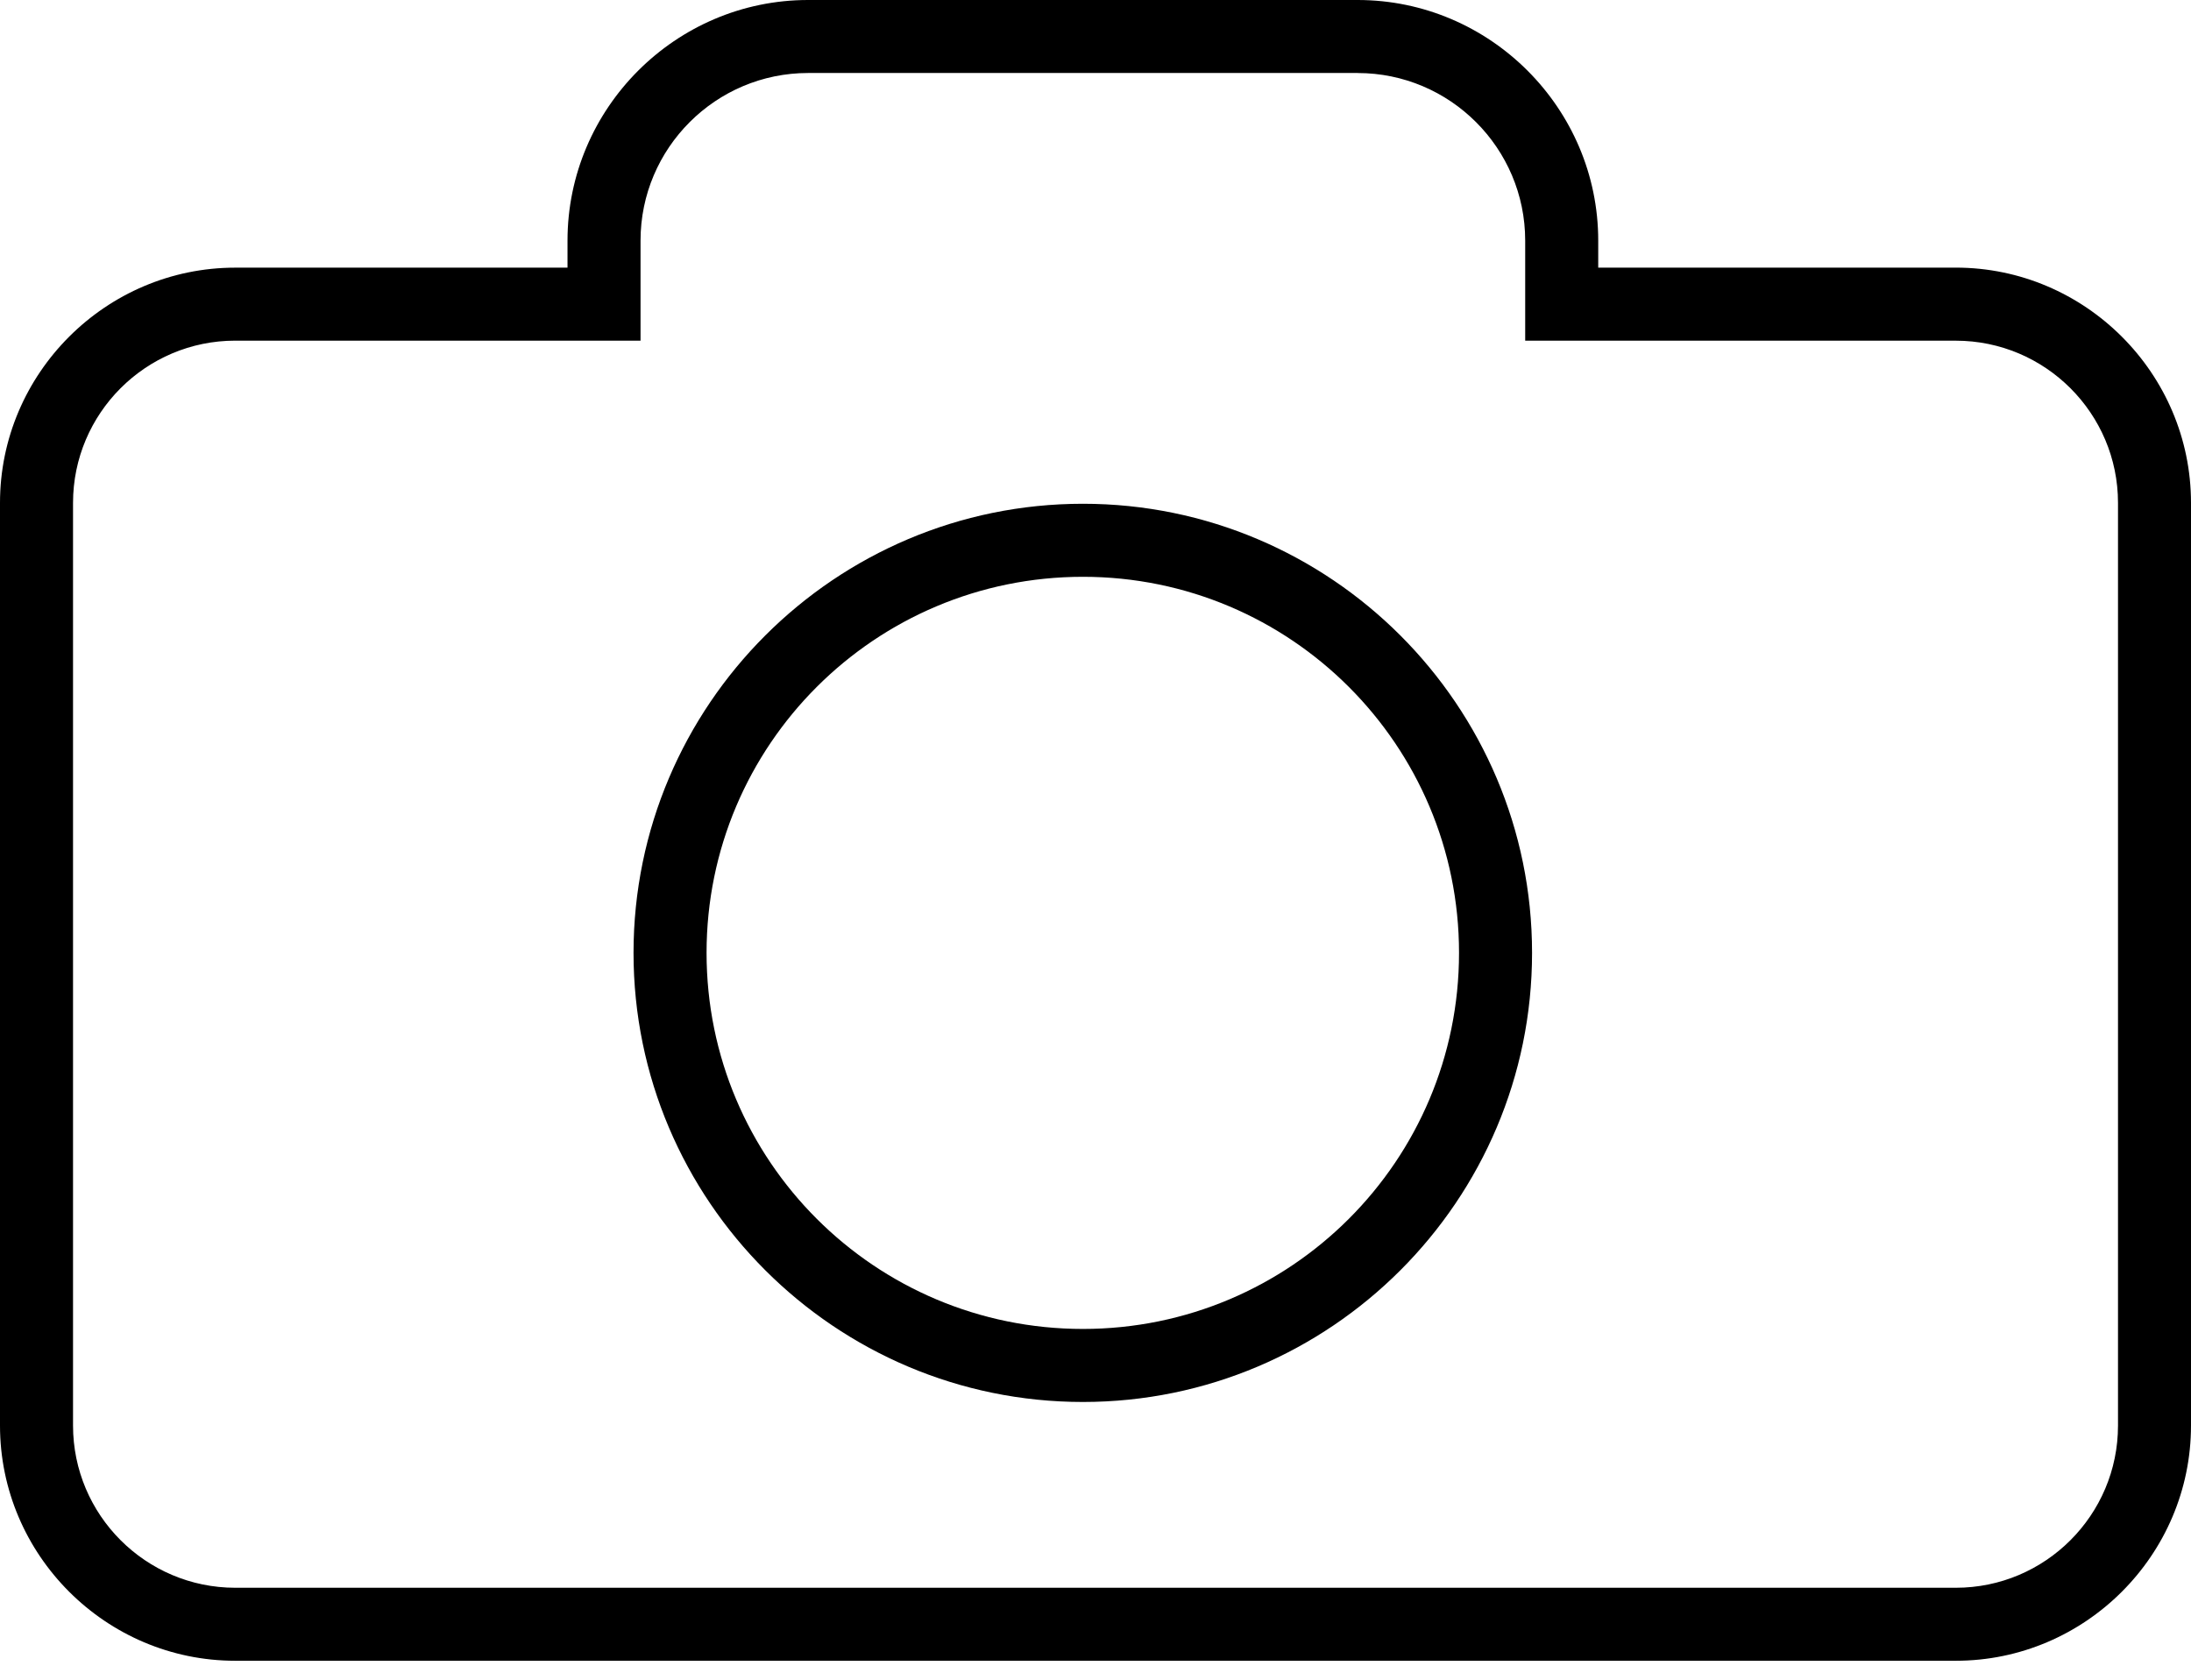 <?xml version="1.0" encoding="UTF-8"?>
<svg width="60px" height="46px" viewBox="0 0 60 46" version="1.1" xmlns="http://www.w3.org/2000/svg" xmlns:xlink="http://www.w3.org/1999/xlink">
    <!-- Generator: Sketch 49.3 (51167) - http://www.bohemiancoding.com/sketch -->
    <title>Mask</title>
    <desc>Created with Sketch.</desc>
    <defs>
        <path d="M37.179,2 C39.709,2 41.767,4.059 41.767,6.589 L41.767,7.33 L41.767,9.33 L43.767,9.33 L53.559,9.33 C56.009,9.33 58.001,11.322 58.001,13.771 L58.001,39.041 C58.001,41.49 56.009,43.482 53.559,43.482 L37.179,43.482 L22.129,43.482 L6.441,43.482 C3.992,43.481 2,41.489 2,39.04 L2,13.771 C2,11.322 3.992,9.329 6.441,9.329 L15.541,9.329 L17.541,9.329 L17.541,7.329 L17.541,6.588 C17.541,4.058 19.6,1.999 22.13,1.999 L37.179,1.999 L37.179,2 Z M29.656,38.394 C36.438,38.394 41.955,32.877 41.955,26.095 C41.955,19.313 36.438,13.796 29.656,13.796 C22.869,13.796 17.349,19.313 17.349,26.095 C17.349,32.877 22.87,38.394 29.656,38.394 Z M37.179,0 L22.129,0 C18.505,0 15.541,2.965 15.541,6.589 L15.541,7.33 L6.441,7.33 C2.899,7.33 0,10.228 0,13.771 L0,39.04 C0,42.583 2.899,45.481 6.441,45.481 L22.13,45.481 L37.179,45.481 L53.559,45.481 C57.101,45.481 60,42.583 60,39.04 L60,13.771 C60,10.228 57.101,7.329 53.559,7.329 L43.767,7.329 L43.767,6.588 C43.767,2.965 40.802,0 37.179,0 Z M29.656,36.394 C23.961,36.394 19.349,31.785 19.349,26.095 C19.349,20.405 23.961,15.796 29.656,15.796 C35.342,15.796 39.955,20.405 39.955,26.095 C39.955,31.785 35.343,36.394 29.656,36.394 Z" id="path-1"></path>
    </defs>
    <g id="Symbols" stroke="none" stroke-width="1" fill="none" fill-rule="evenodd">
        <g id="05_icons/interface/photos" transform="translate(-10, -17)">
            <g id="🎨Colour" transform="translate(10, 17)">
                <mask id="mask-2" fill="white">
                    <use xlink:href="#path-1"></use>
                </mask>
                <use id="Mask" fill="#000000" fill-rule="nonzero" xlink:href="#path-1"></use>
            </g>
        </g>
    </g>
</svg>